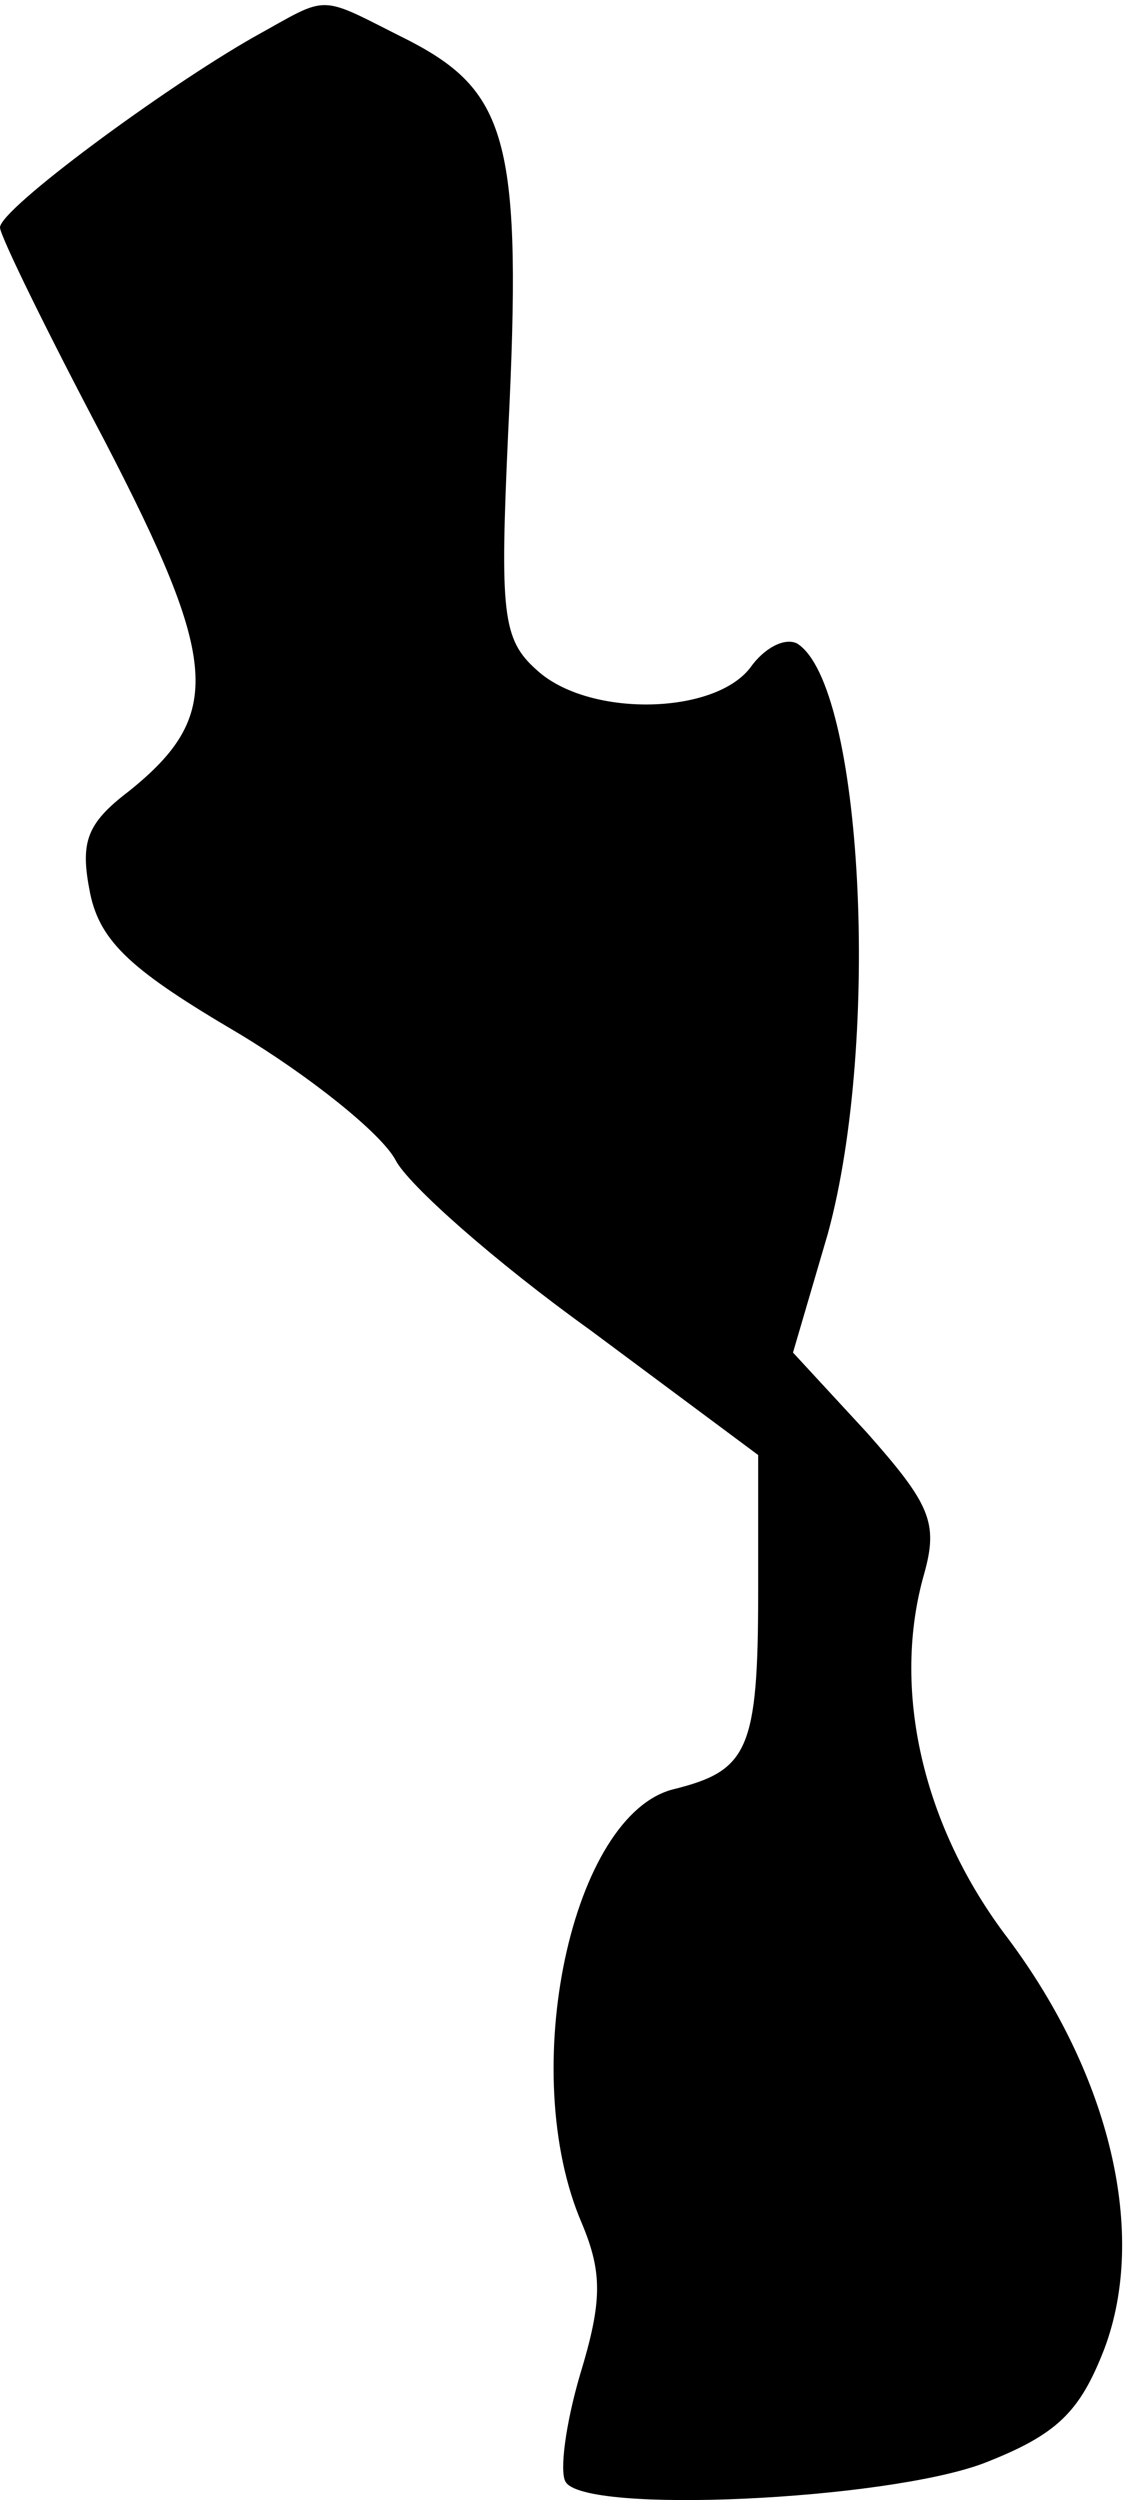<?xml version="1.0" standalone="no"?>
<!DOCTYPE svg PUBLIC "-//W3C//DTD SVG 20010904//EN"
 "http://www.w3.org/TR/2001/REC-SVG-20010904/DTD/svg10.dtd">
<svg version="1.0" xmlns="http://www.w3.org/2000/svg"
 width="55pt" height="122pt" viewBox="0 0 55 122"
 preserveAspectRatio="xMidYMid meet">
<g transform="translate(0,122) scale(0.1,-0.1)"
fill="#000000" stroke="none">
<path fill="#000000" stroke="none" d="M124 1202 c-44 -25 -124 -84 -124 -93
0 -4 23 -51 51 -104 56 -108 58 -134 12 -171 -21 -16 -24 -25 -19 -50 5 -24
21 -38 72 -68 35 -21 70 -49 77 -62 6 -12 49 -50 95 -83 l82 -61 0 -67 c0 -77
-5 -87 -41 -96 -50 -12 -77 -138 -45 -212 10 -24 10 -38 -1 -74 -7 -24 -10
-47 -7 -52 9 -16 156 -9 204 9 36 14 47 25 59 56 21 56 3 133 -47 200 -42 55
-57 122 -41 178 7 25 3 34 -28 69 l-36 39 17 58 c26 95 17 268 -15 288 -6 3
-16 -2 -23 -12 -18 -23 -79 -24 -104 -1 -17 15 -18 28 -14 116 7 141 0 166
-48 191 -46 23 -38 23 -76 2z"/>
</g>
</svg>
